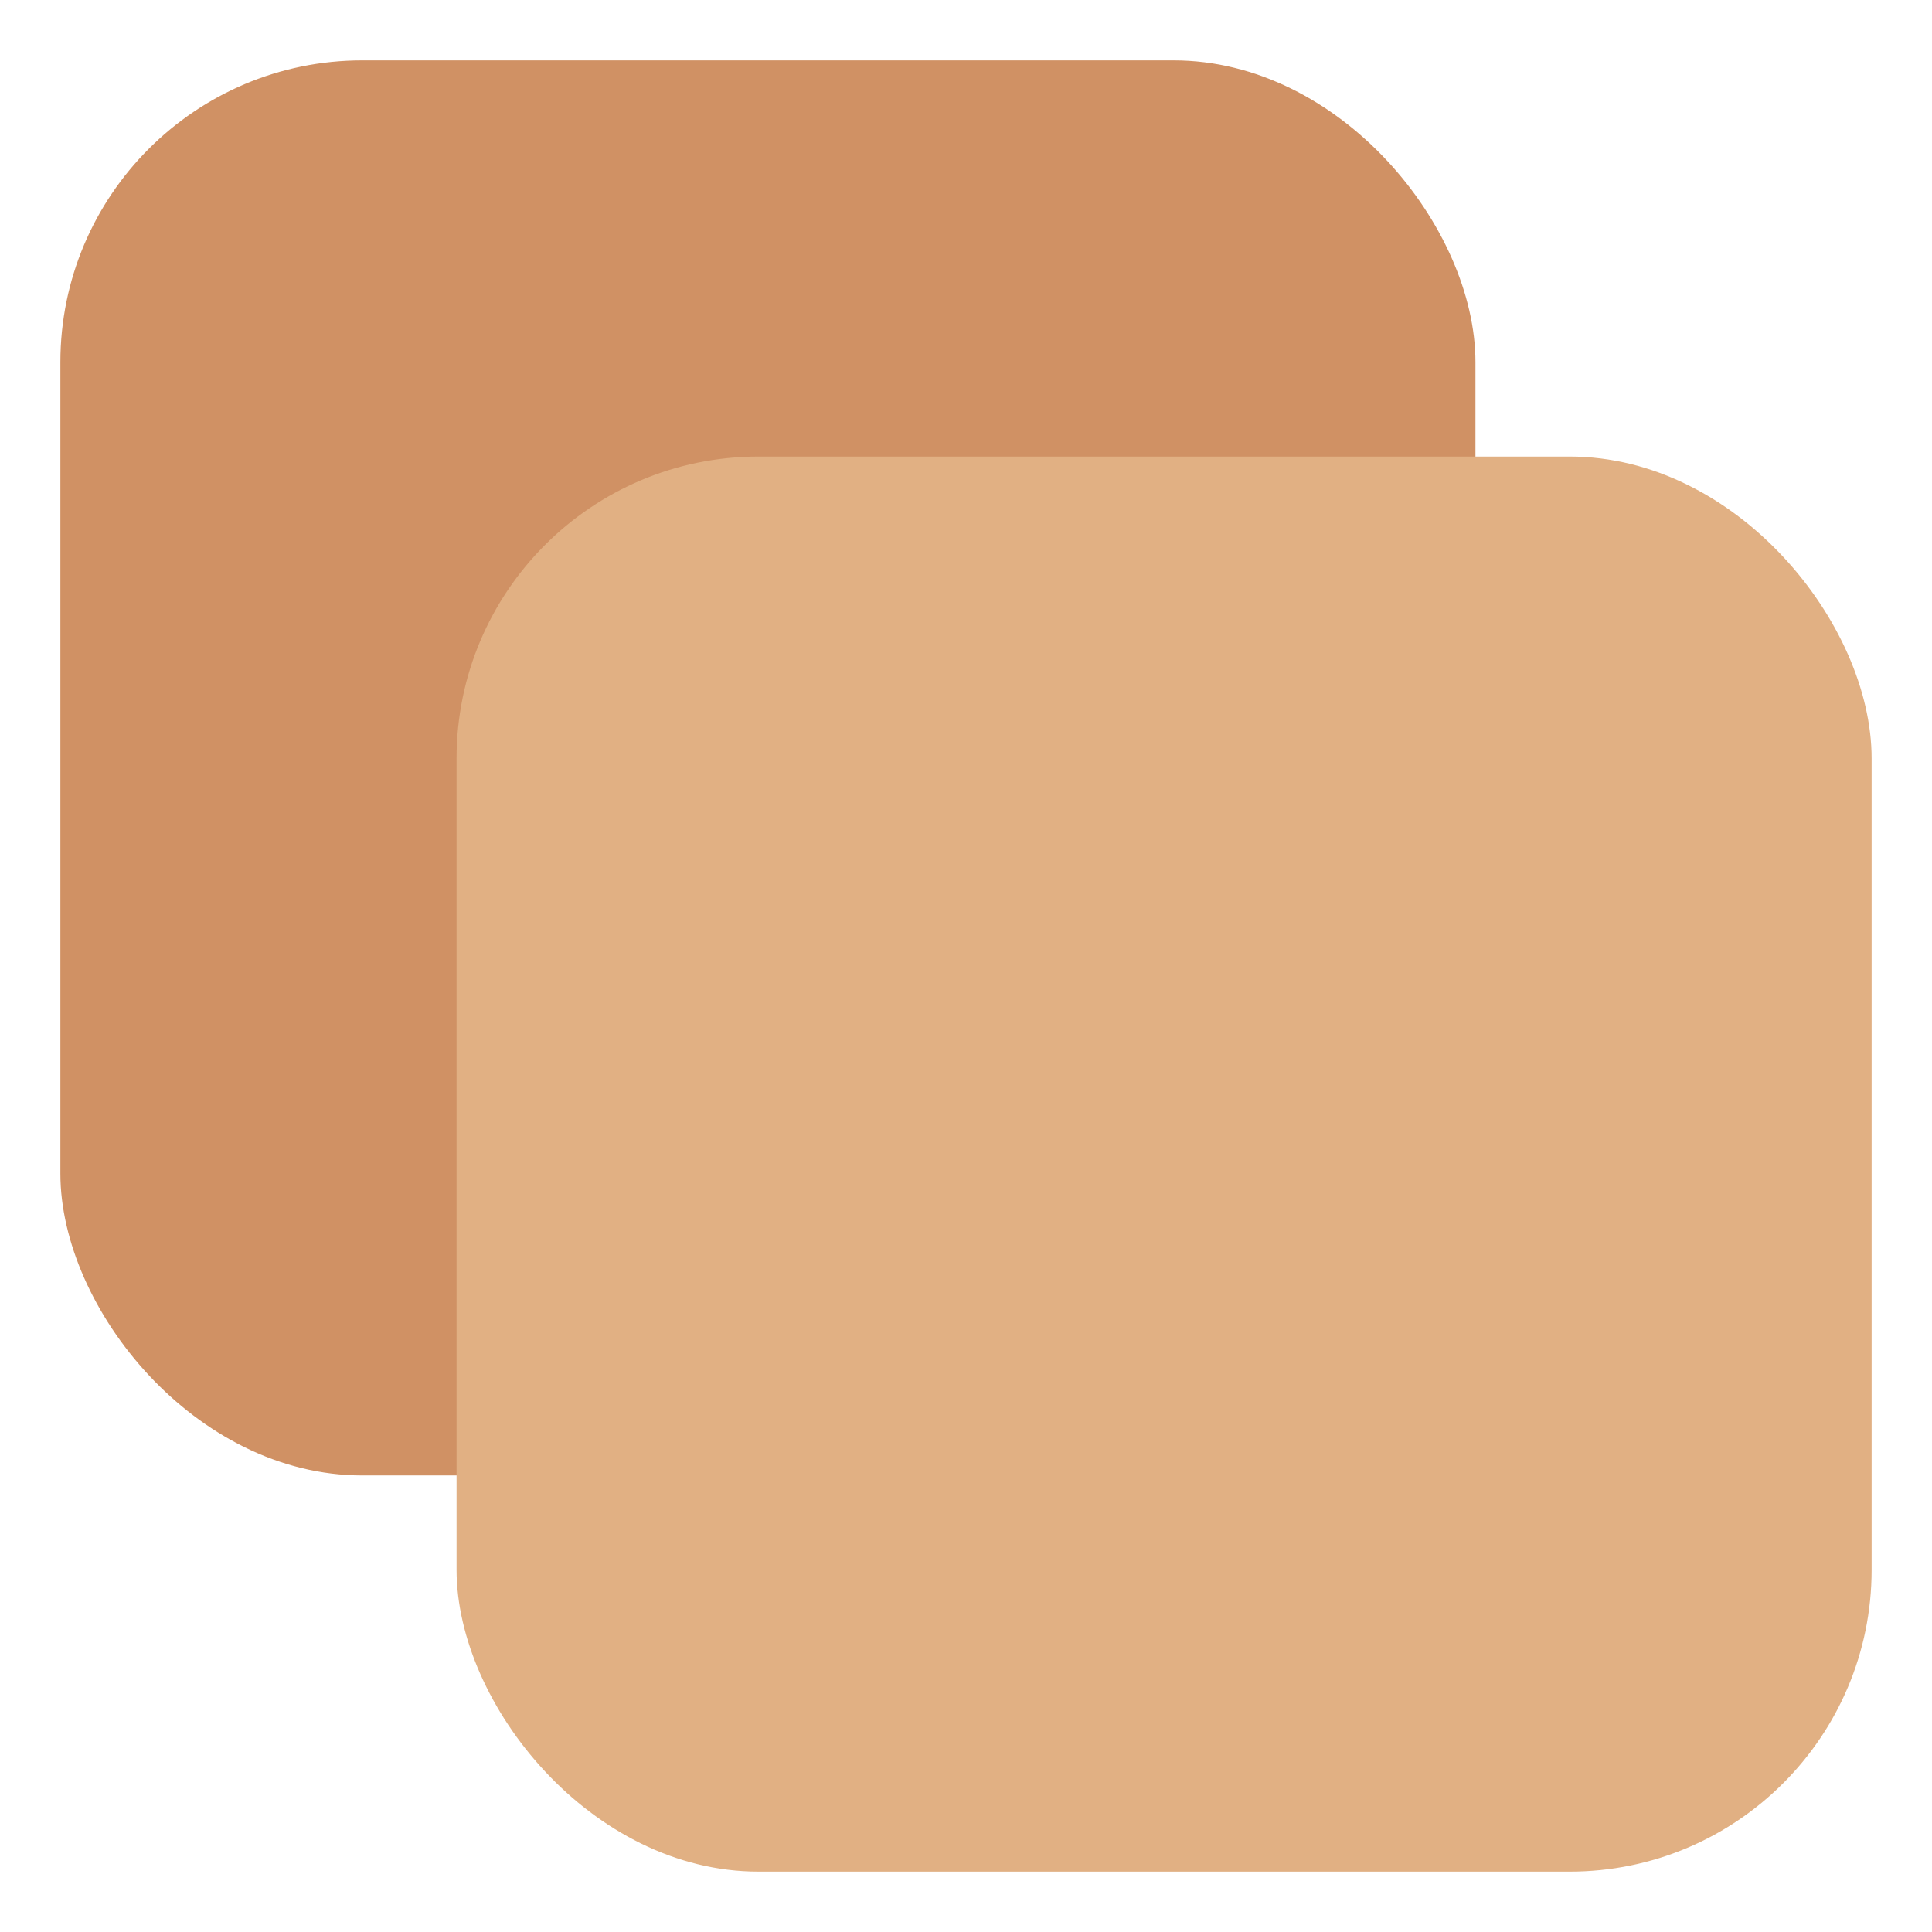 <svg width="32" height="32" viewBox="0 0 32 32" fill="none" xmlns="http://www.w3.org/2000/svg">
<rect x="1" y="1" width="23.438" height="23.438" rx="5" fill="#D09164"/>
<rect x="7.562" y="7.562" width="23.438" height="23.438" rx="5" fill="#E1B083"/>
</svg>

